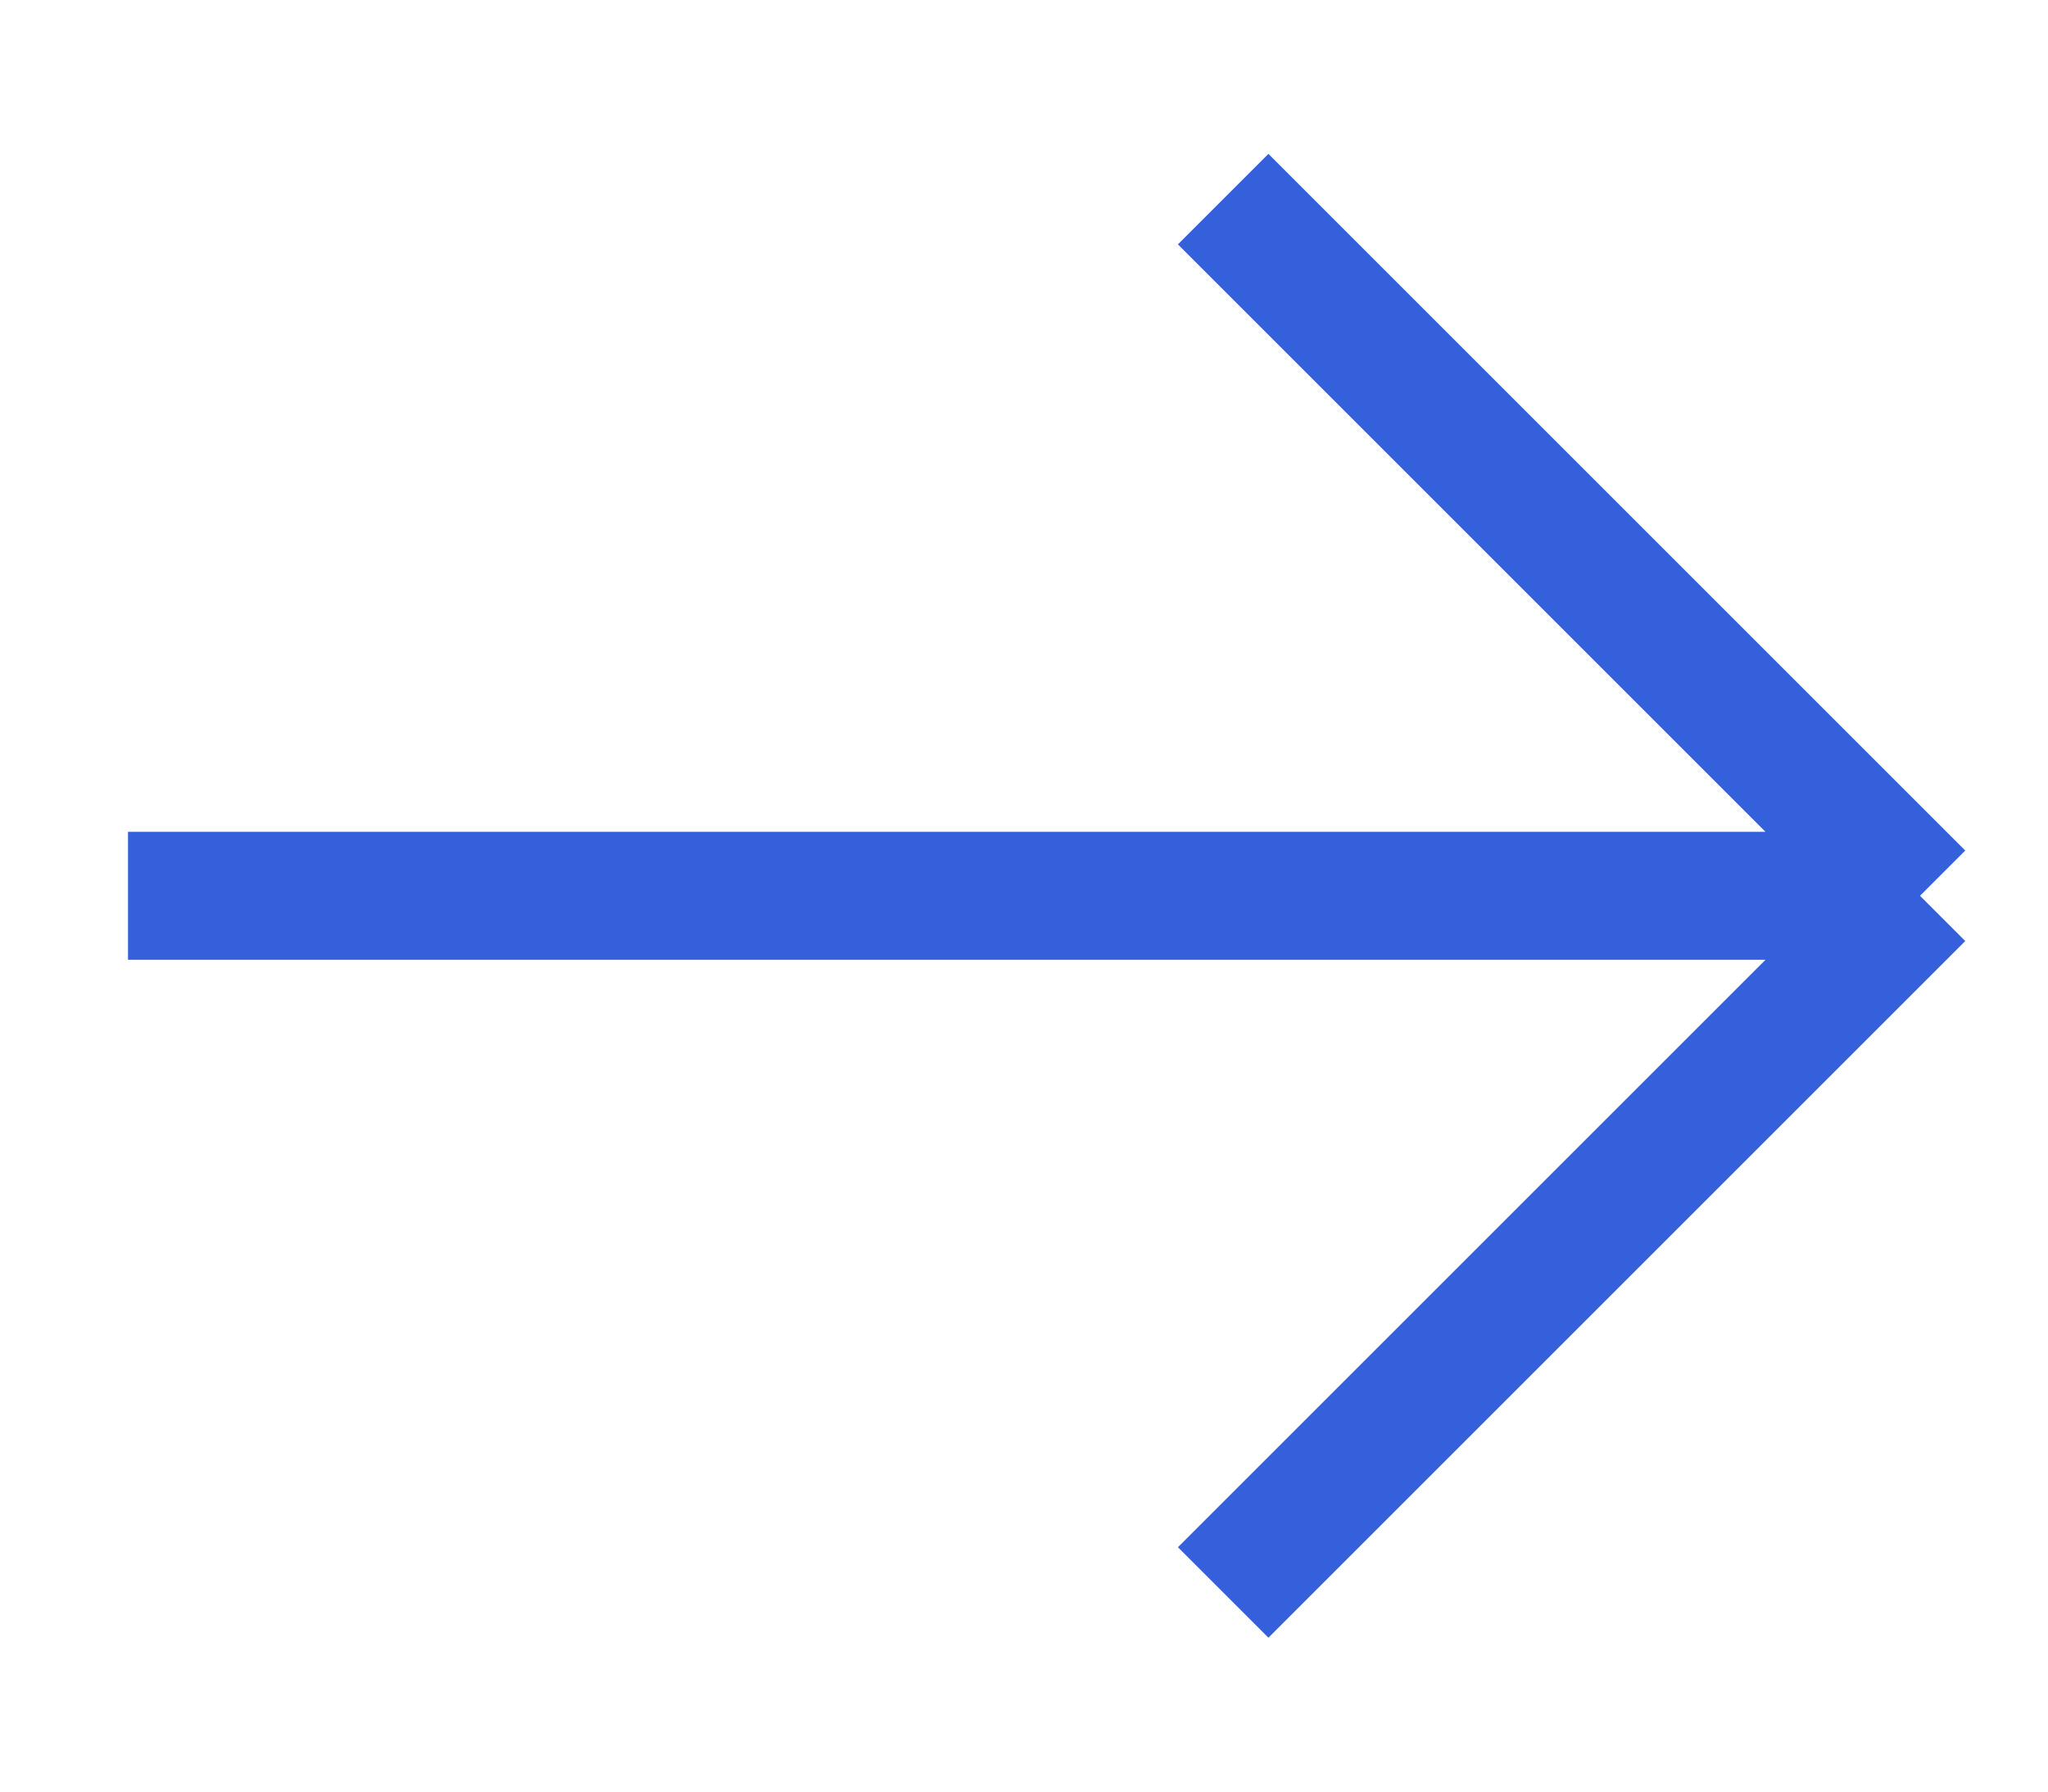<svg width="16" height="14" viewBox="0 0 16 14" fill="none" xmlns="http://www.w3.org/2000/svg">
<path d="M9.556 1.556L15 7M15 7L9.556 12.444M15 7L1 7" stroke="#3460DC" strokeWidth="1.67" strokeLinecap="round" strokeLinejoin="round"/>
</svg>

